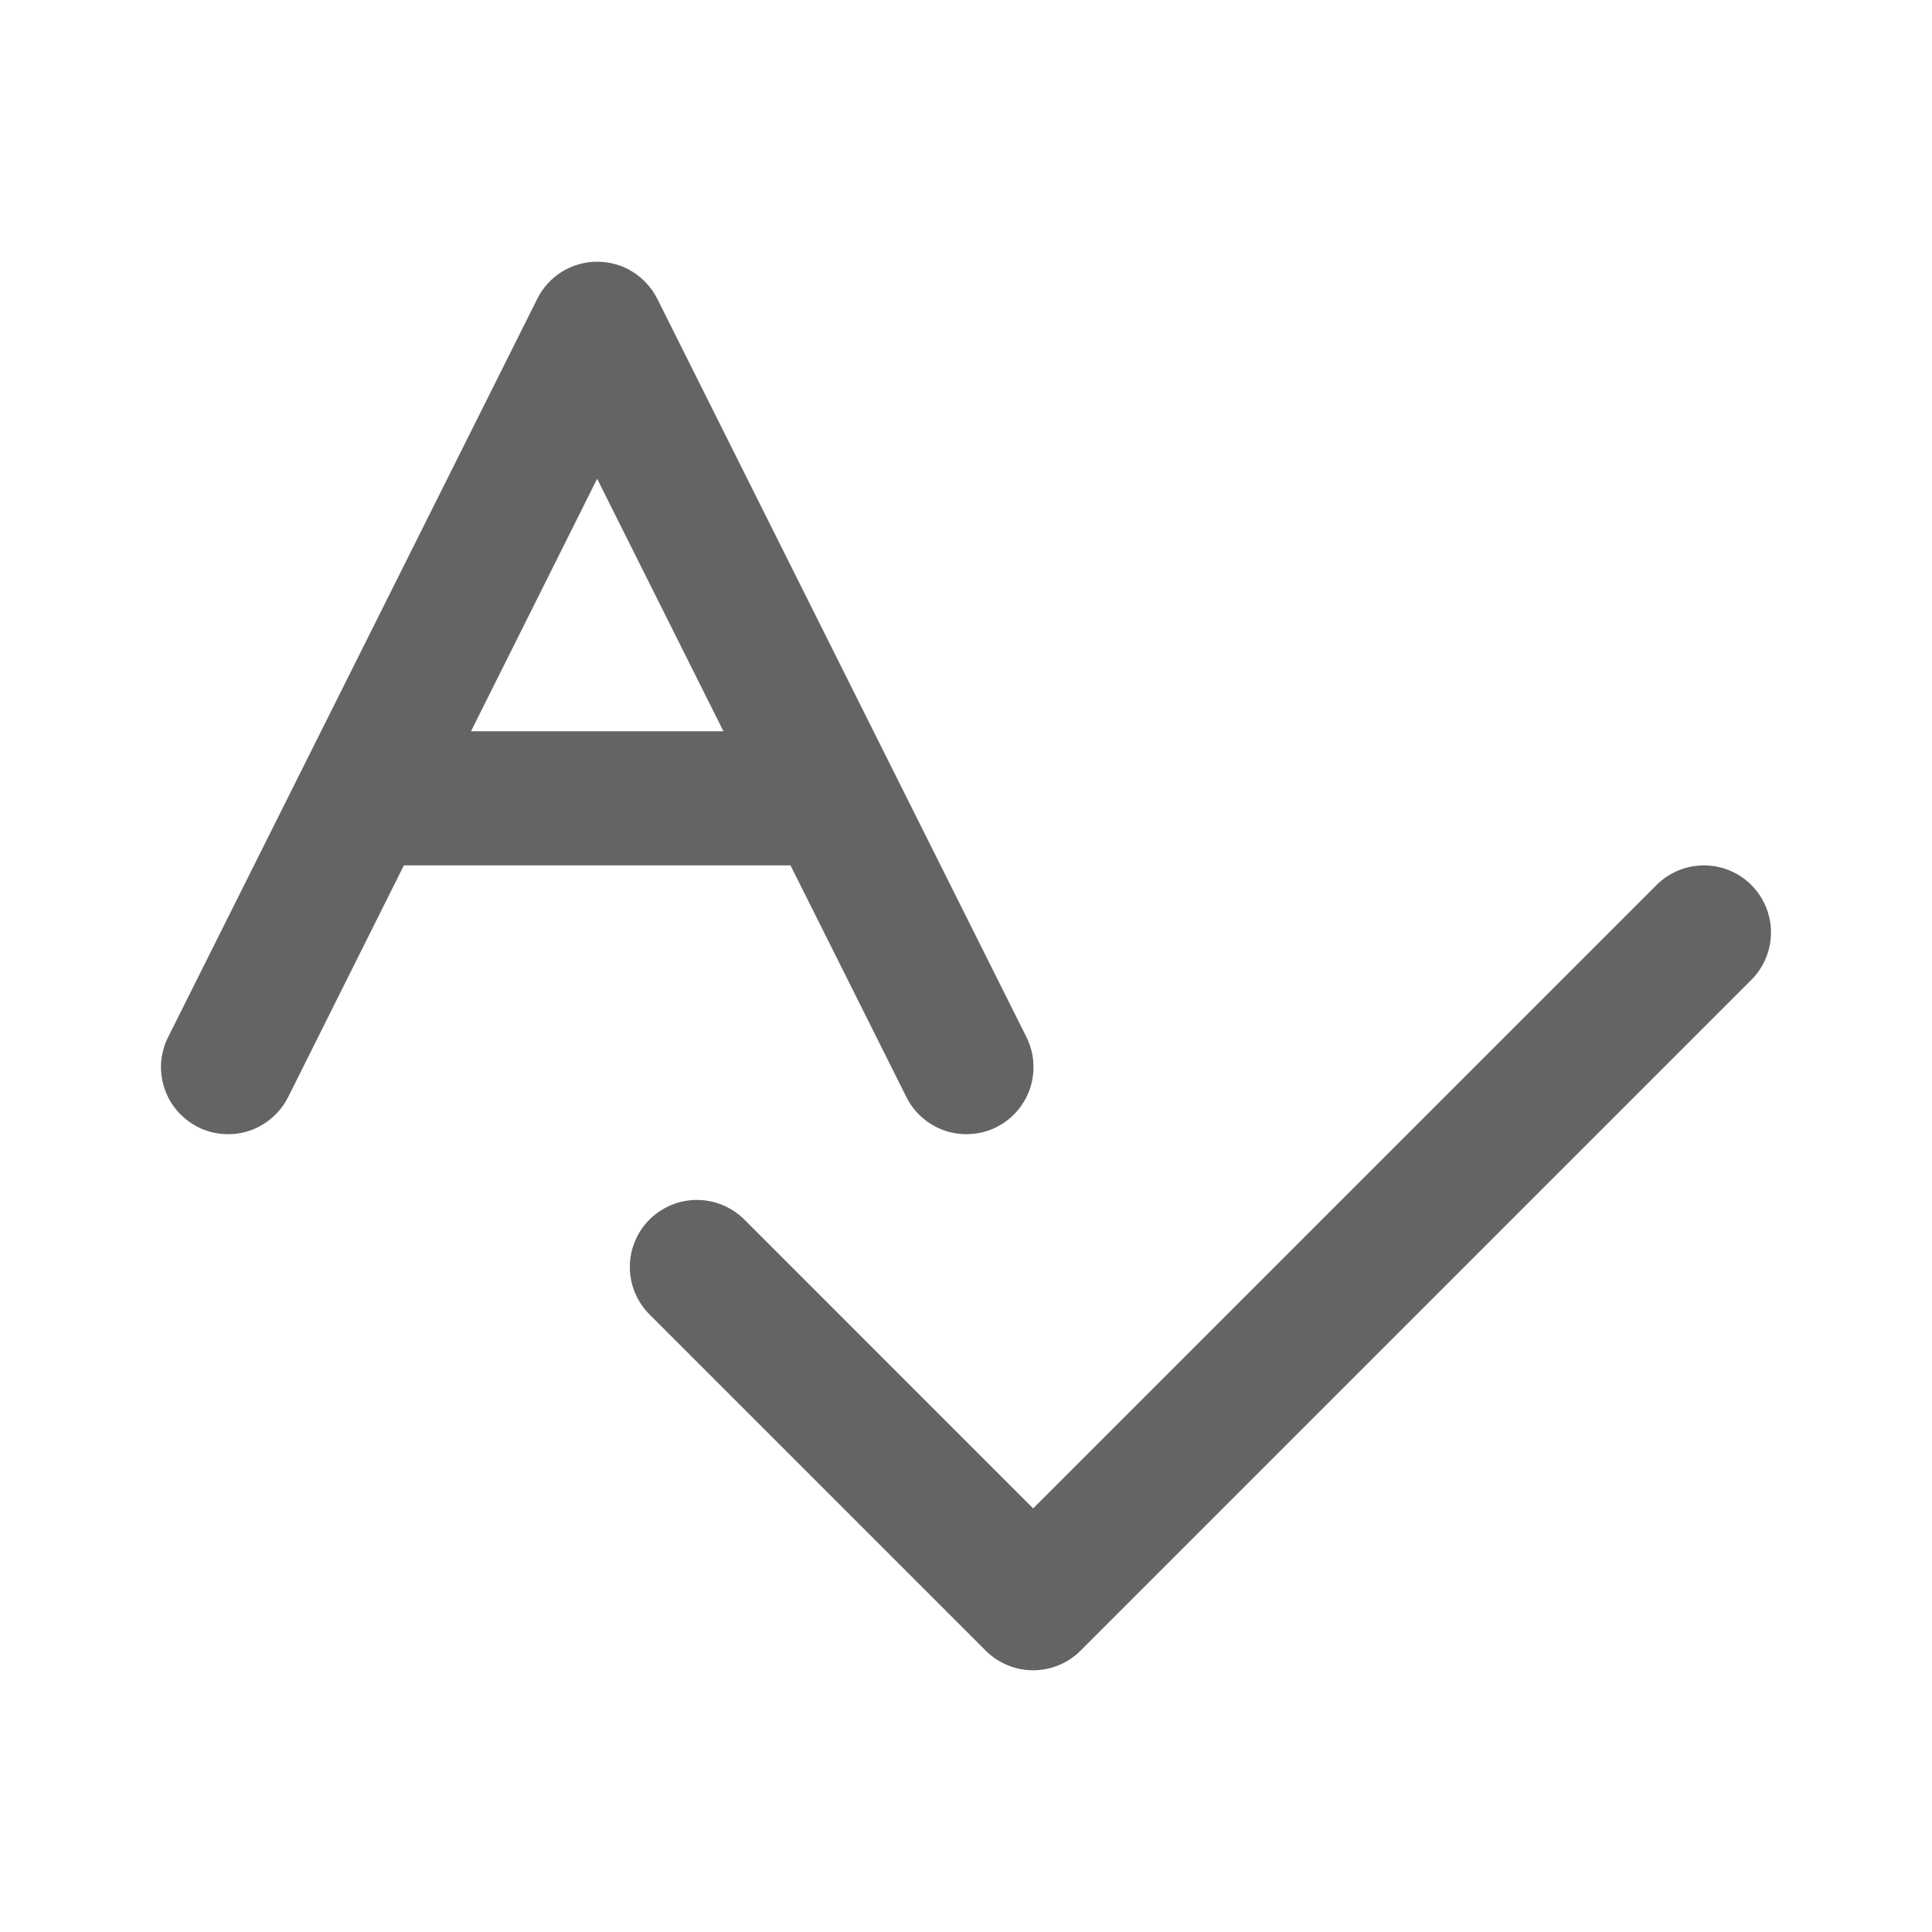 <svg width="24" height="24" viewBox="0 0 24 24" fill="none" xmlns="http://www.w3.org/2000/svg">
<path d="M11.257 13.623C11.305 13.722 11.373 13.81 11.455 13.882C11.538 13.955 11.634 14.01 11.738 14.046C11.843 14.081 11.953 14.095 12.062 14.087C12.172 14.08 12.279 14.051 12.378 14.002C12.476 13.952 12.564 13.884 12.636 13.801C12.707 13.718 12.762 13.621 12.797 13.517C12.831 13.412 12.844 13.302 12.836 13.192C12.828 13.083 12.798 12.976 12.748 12.878L8.165 3.712C8.095 3.573 7.989 3.457 7.857 3.375C7.726 3.294 7.574 3.251 7.419 3.251C7.264 3.251 7.113 3.294 6.981 3.375C6.849 3.457 6.743 3.573 6.674 3.712L2.091 12.878C2.041 12.976 2.011 13.083 2.002 13.192C1.994 13.302 2.007 13.412 2.042 13.517C2.076 13.621 2.131 13.718 2.203 13.801C2.275 13.884 2.362 13.952 2.461 14.002C2.559 14.051 2.666 14.08 2.776 14.087C2.886 14.095 2.996 14.081 3.1 14.046C3.204 14.01 3.3 13.955 3.383 13.882C3.466 13.81 3.533 13.722 3.582 13.623L5.017 10.75H9.82L11.257 13.623ZM5.851 9.084L7.418 5.947L8.987 9.084H5.851Z" fill="#646464"/>
<path d="M21.756 10.994C21.6 10.838 21.388 10.75 21.167 10.75C20.946 10.75 20.734 10.838 20.578 10.994L12.834 18.738L9.257 15.16C9.18 15.081 9.088 15.017 8.986 14.974C8.885 14.93 8.775 14.907 8.665 14.906C8.554 14.905 8.444 14.926 8.342 14.968C8.24 15.01 8.146 15.072 8.068 15.15C7.99 15.228 7.928 15.321 7.886 15.424C7.844 15.526 7.823 15.636 7.824 15.746C7.825 15.857 7.848 15.966 7.892 16.068C7.936 16.17 7.999 16.262 8.079 16.339L12.245 20.505C12.401 20.661 12.613 20.749 12.834 20.749C13.055 20.749 13.267 20.661 13.423 20.505L21.756 12.172C21.912 12.016 22 11.804 22 11.583C22 11.362 21.912 11.15 21.756 10.994Z" fill="#646464"/>
</svg>
